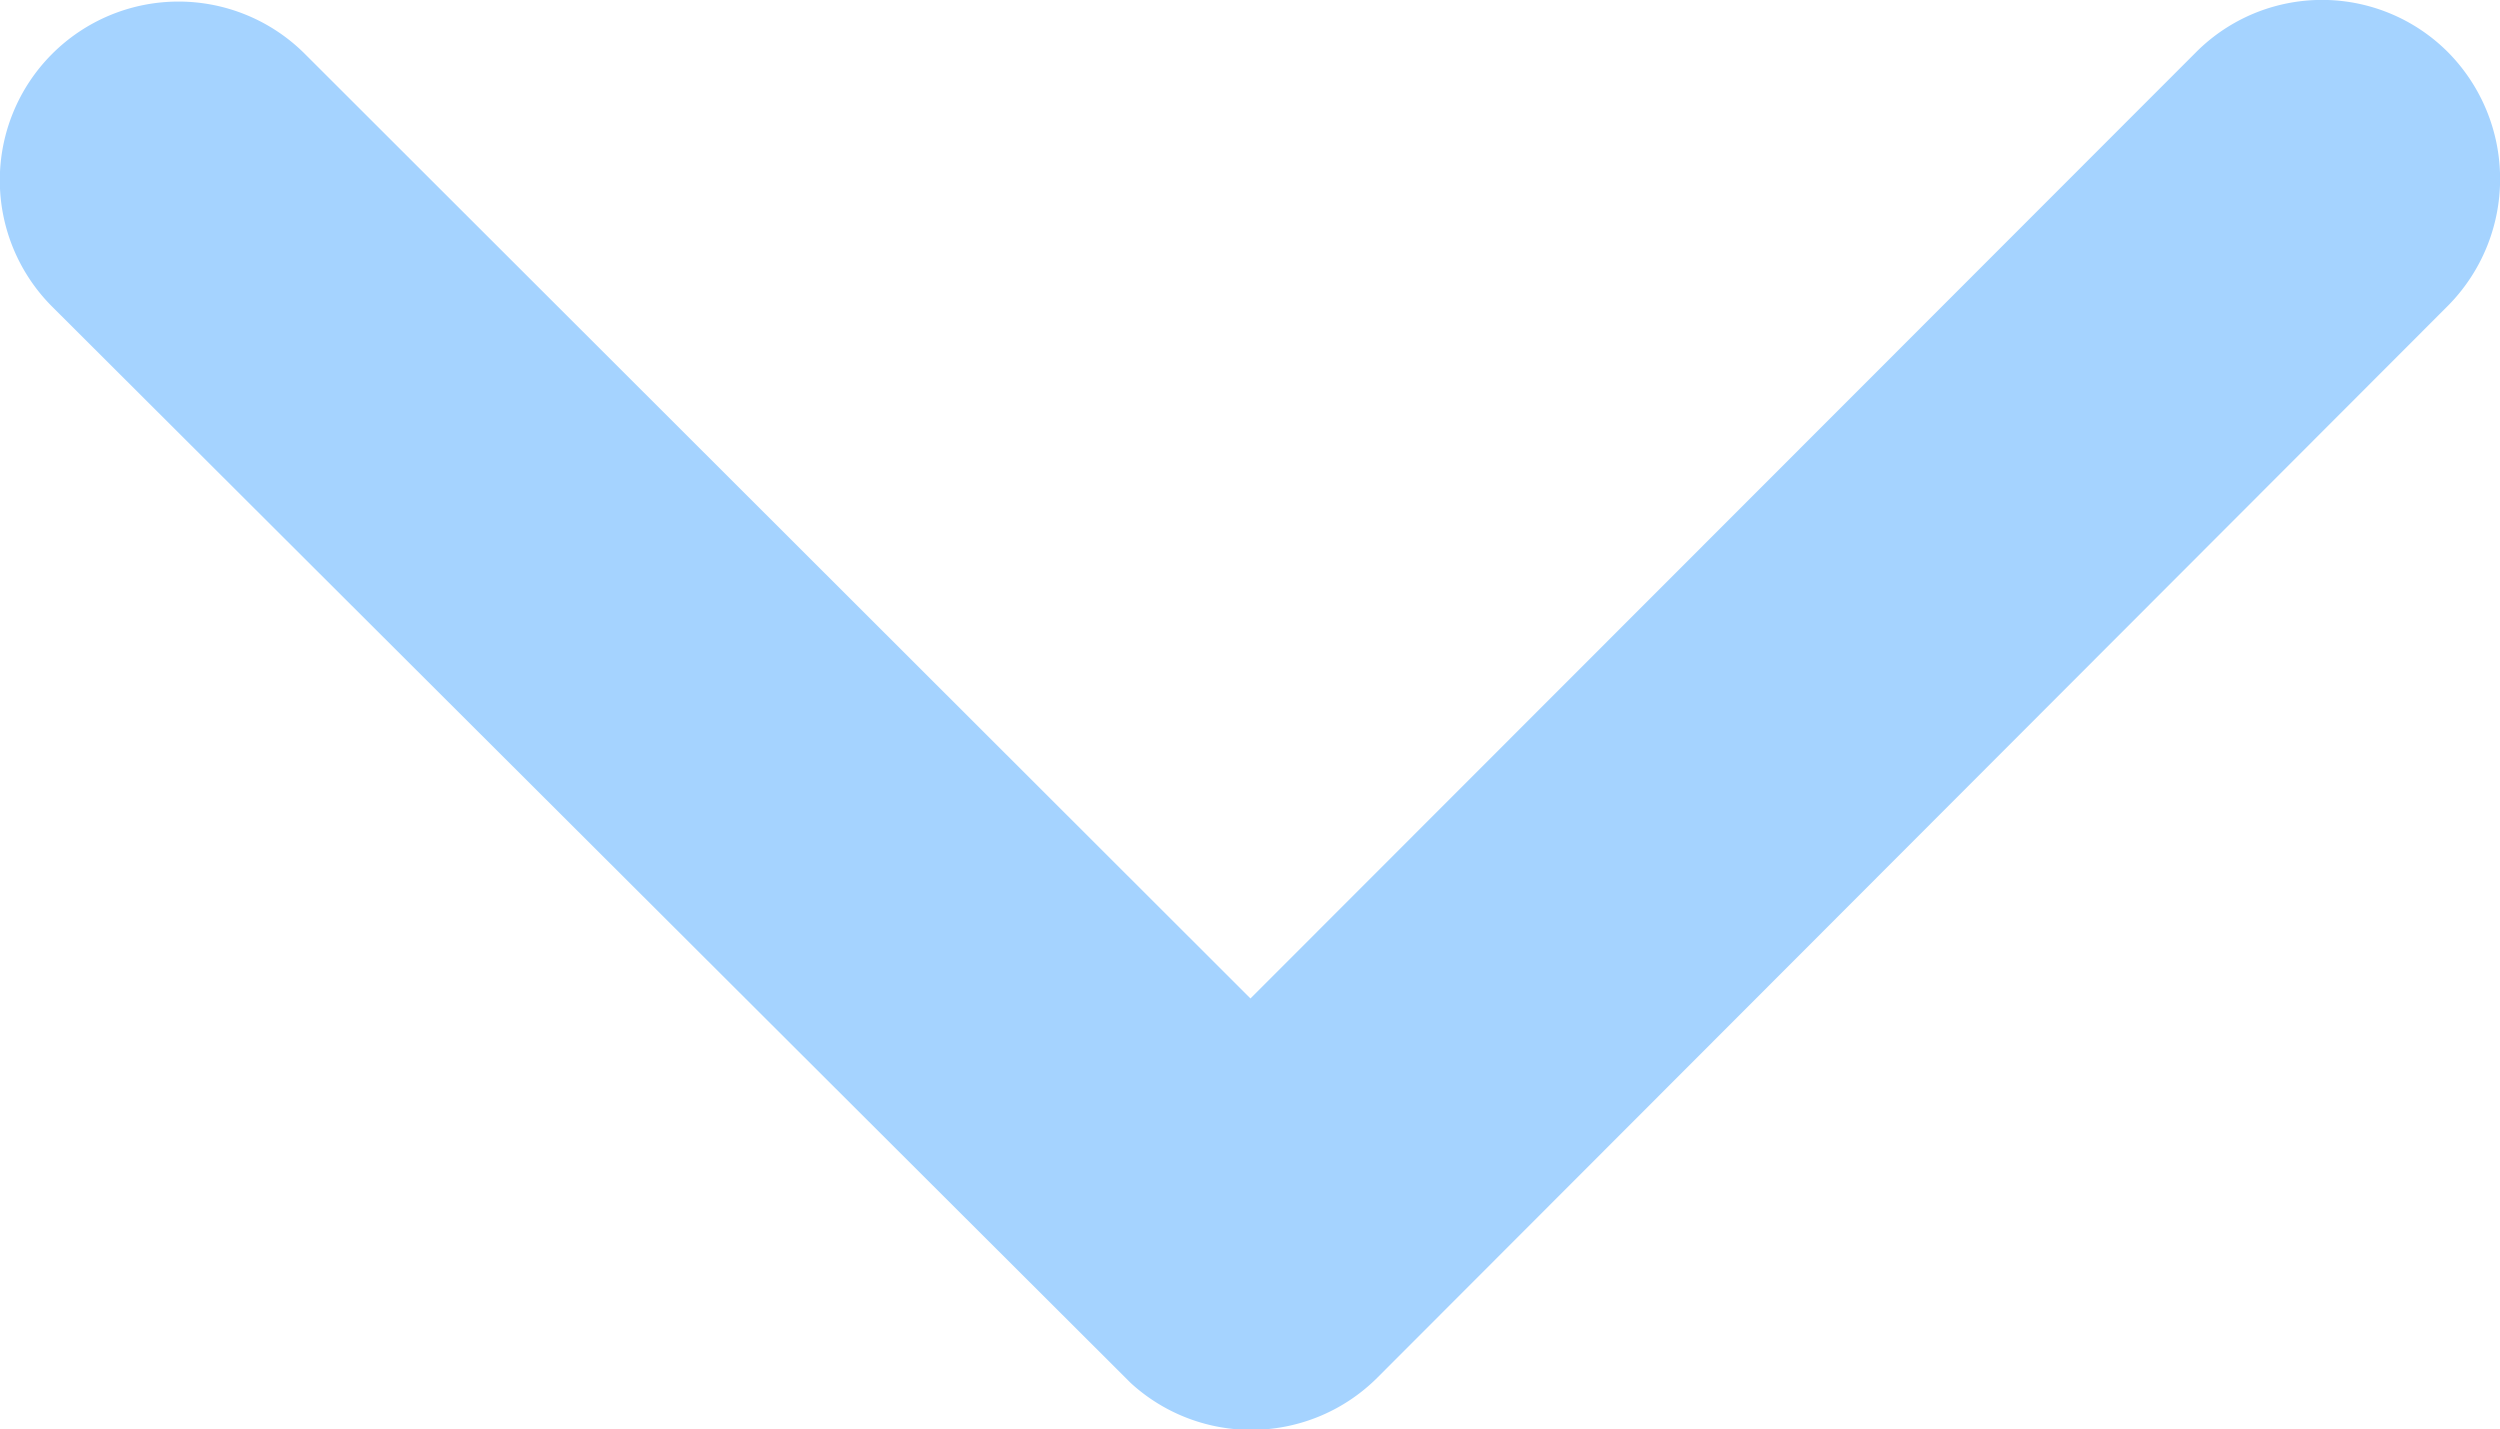 <svg xmlns="http://www.w3.org/2000/svg" width="19.117" height="10.931" viewBox="0 0 19.117 10.931">
  <path id="Icon_ionic-ios-arrow-down" data-name="Icon ionic-ios-arrow-down" d="M15.75,18.882l7.229-7.234a1.36,1.36,0,0,1,1.93,0,1.378,1.378,0,0,1,0,1.935l-8.19,8.2a1.364,1.364,0,0,1-1.884.04l-8.247-8.23a1.366,1.366,0,0,1,1.93-1.935Z" transform="translate(-6.188 -11.247)" fill="#a5d3ff"/>
</svg>
